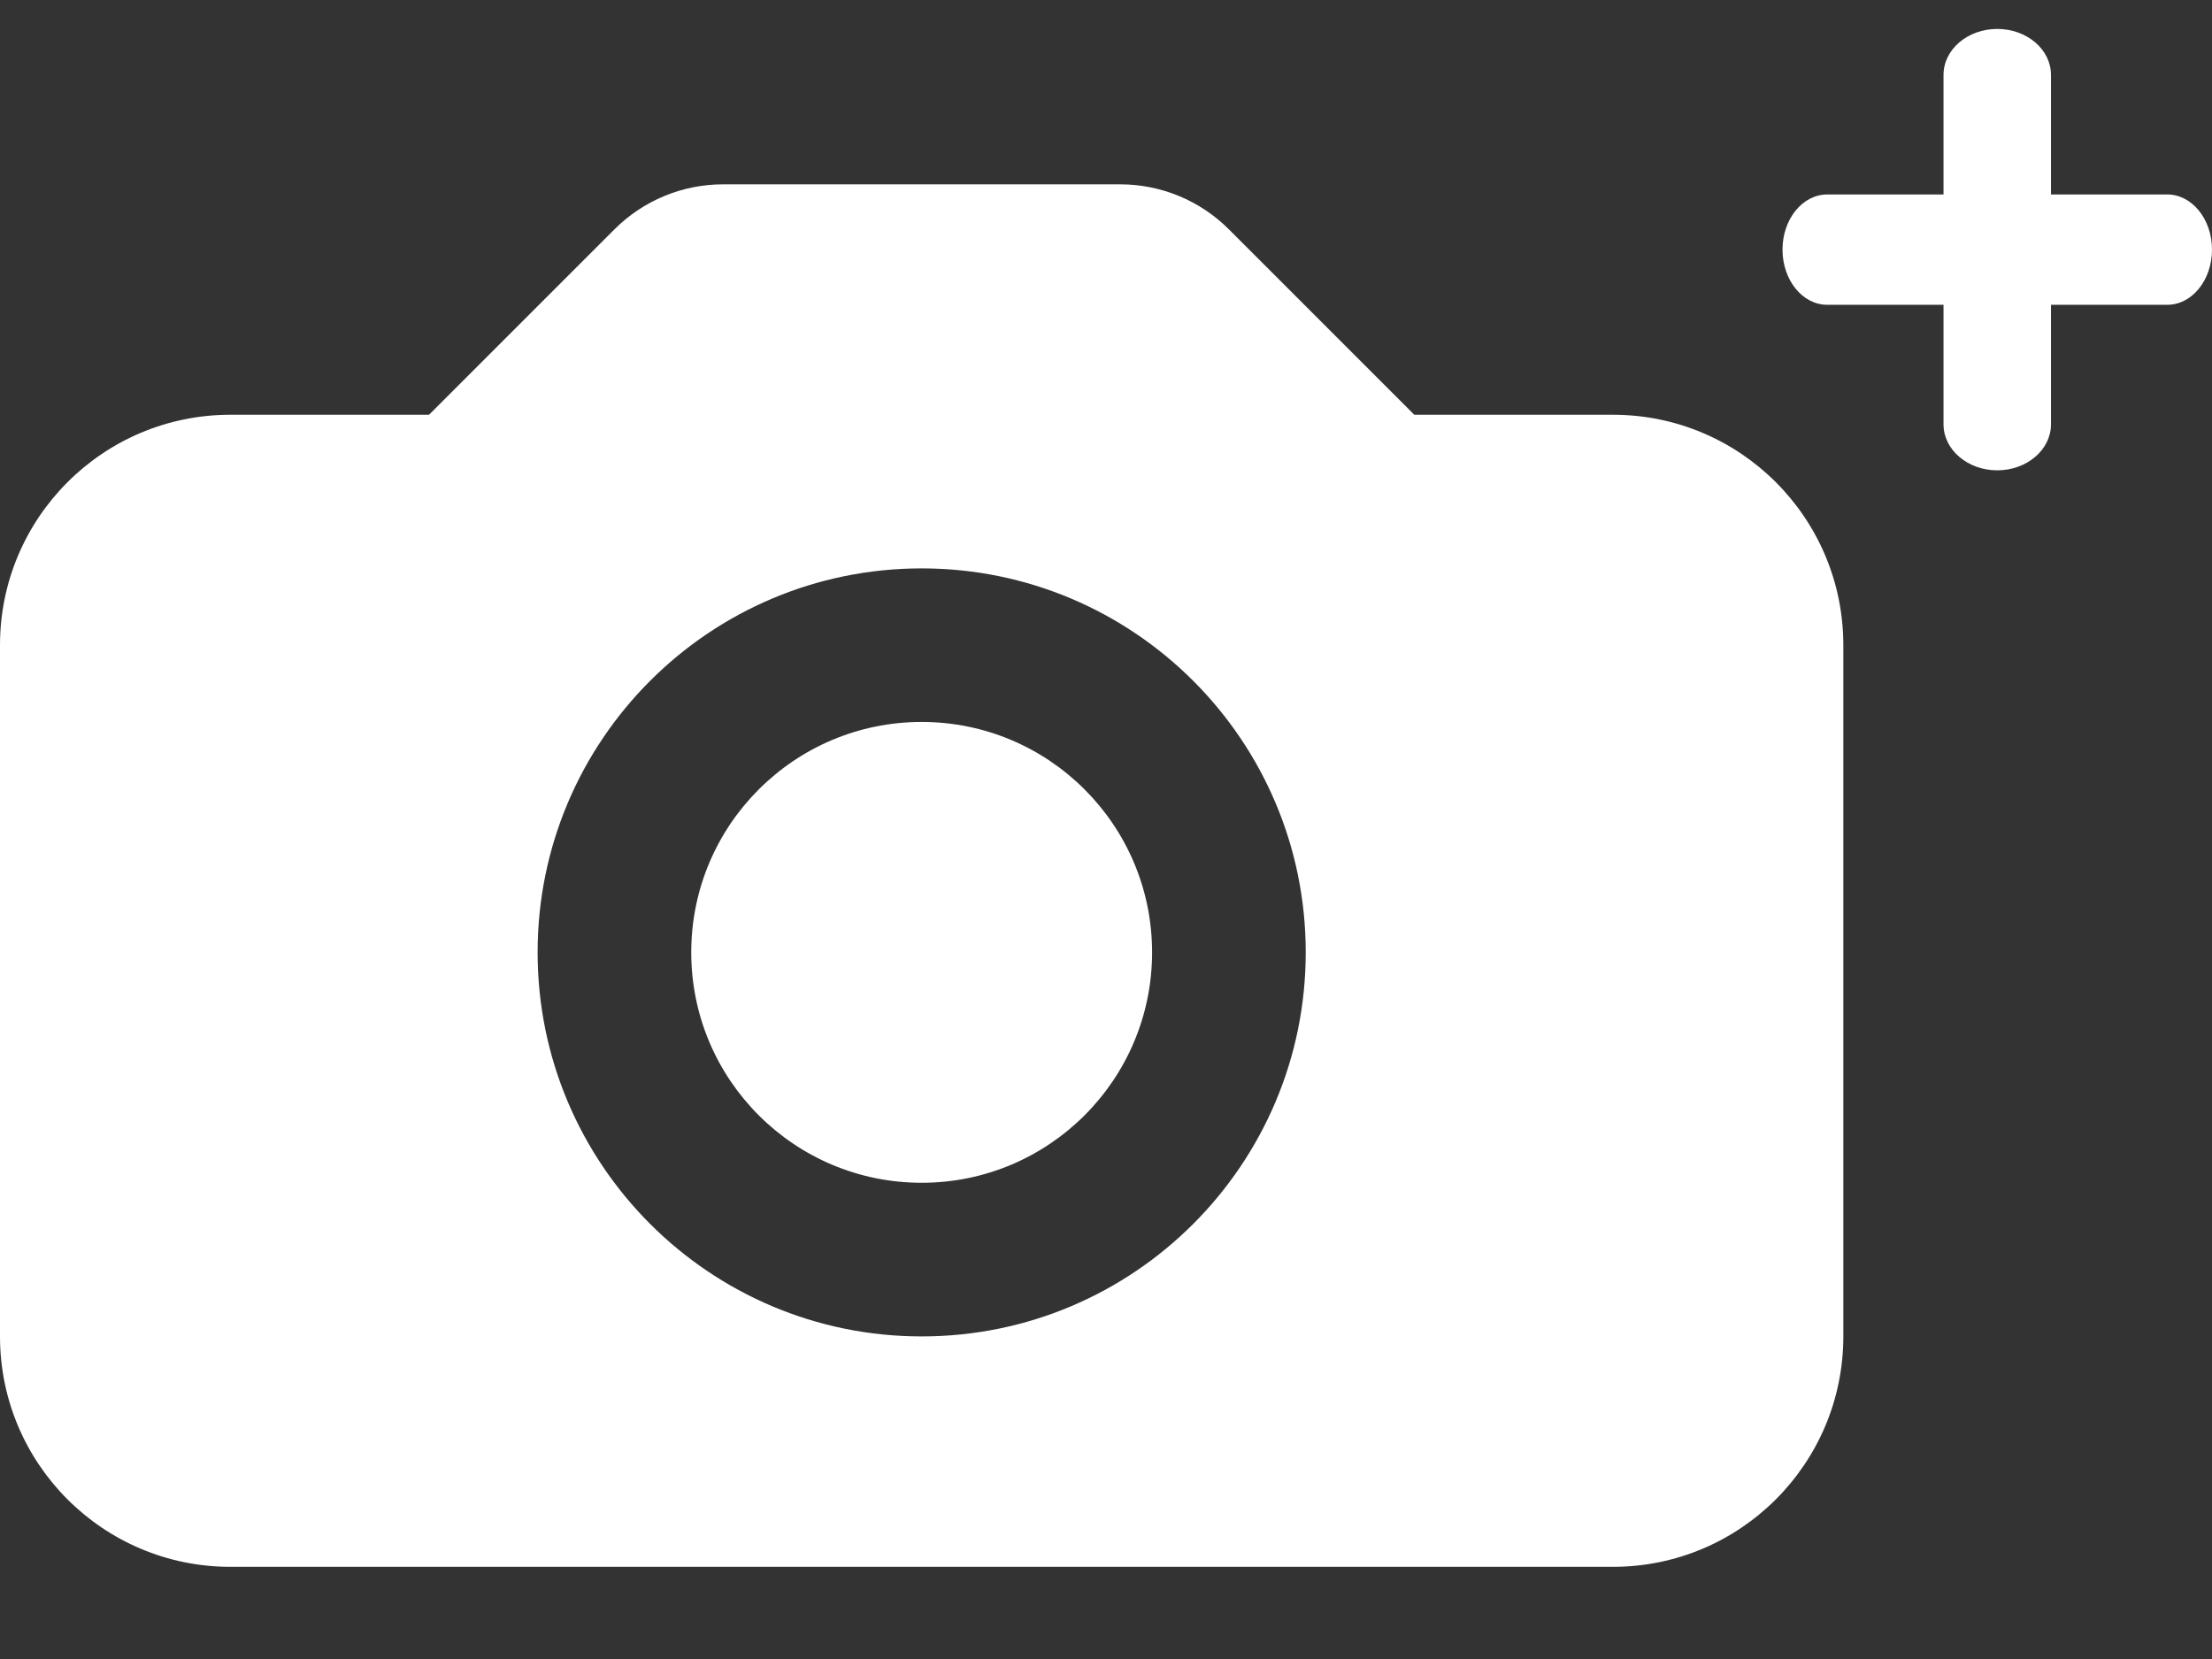 <svg width="24" height="18" viewBox="0 0 24 18" fill="none" xmlns="http://www.w3.org/2000/svg">
<rect x="0" y="0" width="24" height="18" fill="#333333" stroke="none"/>
<path fill-rule="evenodd" clip-rule="evenodd" d="M2.5 4.5H4.655L6.667 2.488C6.979 2.176 7.403 2 7.845 2H12.155C12.597 2 13.021 2.176 13.333 2.488L15.345 4.5H17.5C18.881 4.5 20 5.619 20 7V14.5C20 15.881 18.881 17 17.5 17H2.5C1.119 17 0 15.881 0 14.5V7C0 5.619 1.119 4.5 2.5 4.5ZM12.5 10.333C12.5 11.714 11.381 12.833 10 12.833C8.619 12.833 7.5 11.714 7.5 10.333C7.5 8.953 8.619 7.833 10 7.833C11.381 7.833 12.5 8.953 12.5 10.333ZM14.167 10.333C14.167 12.634 12.301 14.5 10 14.5C7.699 14.5 5.833 12.634 5.833 10.333C5.833 8.032 7.699 6.167 10 6.167C12.301 6.167 14.167 8.032 14.167 10.333Z" fill="white"/>
<path fill-rule="evenodd" clip-rule="evenodd" d="M21.087 2.11V0.813C21.087 0.537 21.348 0.314 21.67 0.314C21.992 0.314 22.253 0.537 22.253 0.813V2.11H23.515C23.783 2.11 24 2.378 24 2.708C24 3.039 23.783 3.307 23.515 3.307H22.253V4.604C22.253 4.879 21.992 5.103 21.67 5.103C21.348 5.103 21.087 4.879 21.087 4.604V3.307H19.825C19.557 3.307 19.34 3.039 19.34 2.708C19.34 2.378 19.557 2.11 19.825 2.11H21.087Z" fill="white"/>
</svg>
